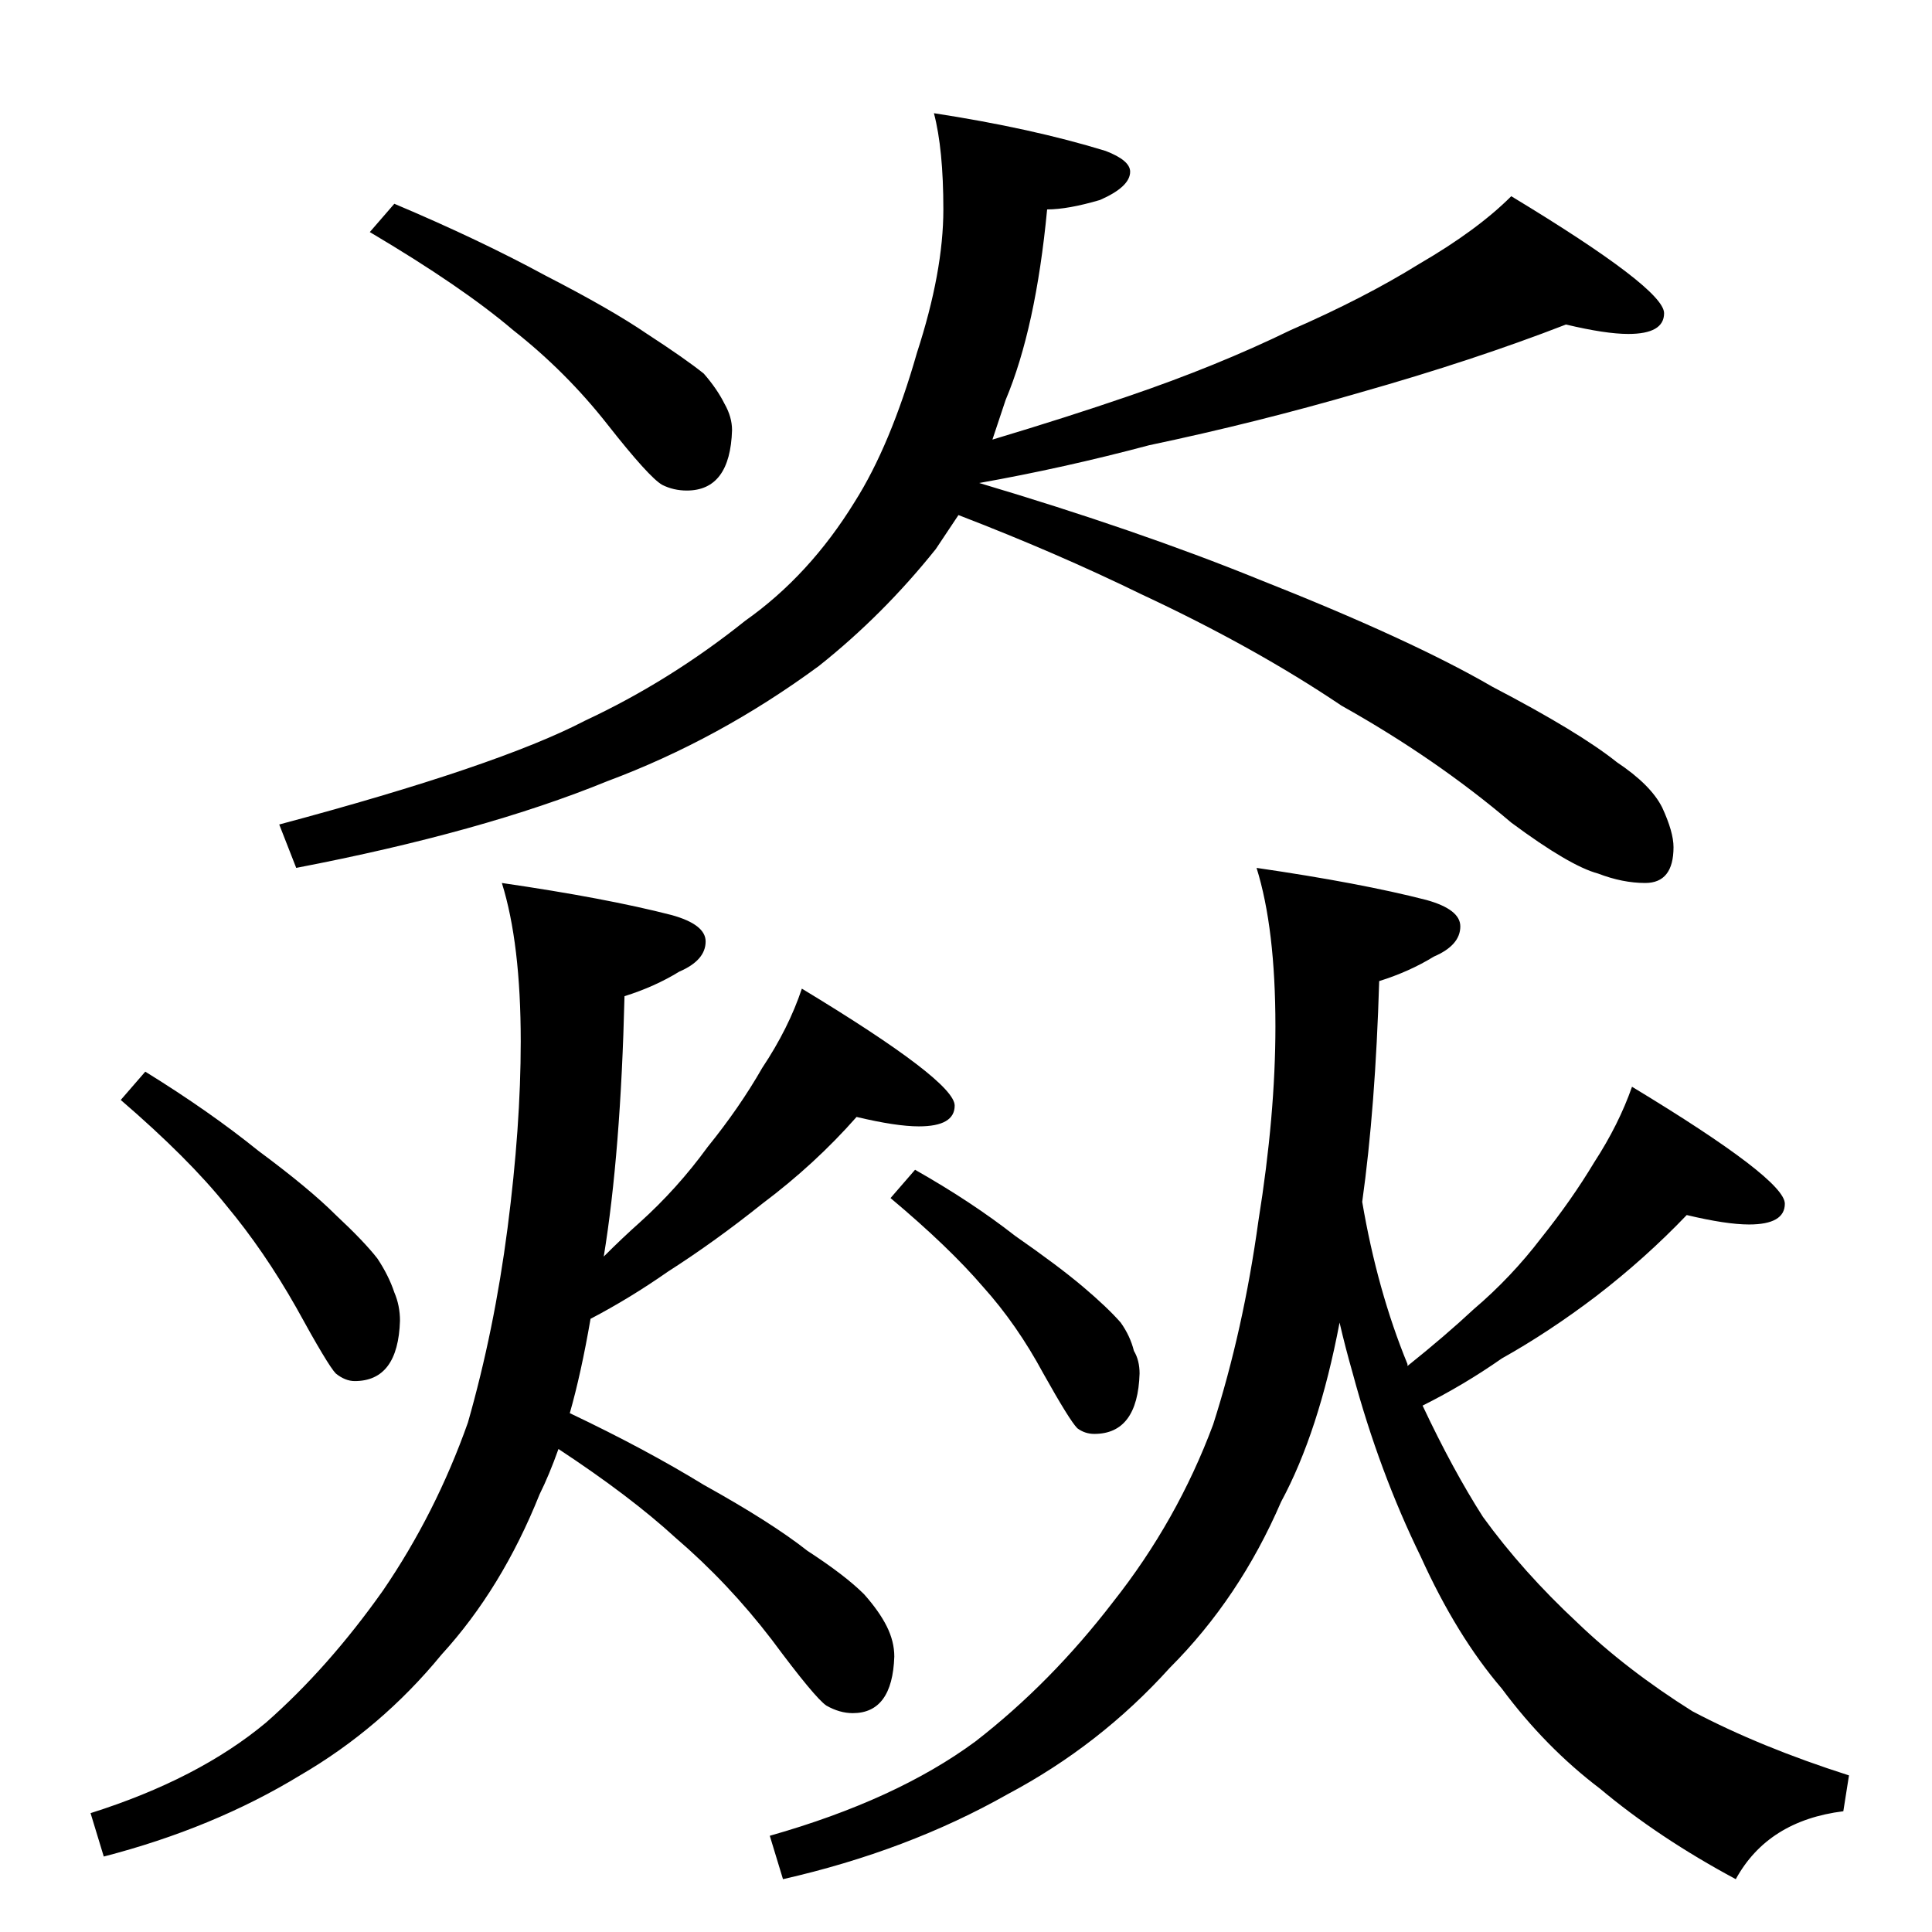 <?xml version="1.0" standalone="no"?>
<!DOCTYPE svg PUBLIC "-//W3C//DTD SVG 1.1//EN" "http://www.w3.org/Graphics/SVG/1.1/DTD/svg11.dtd" >
<svg xmlns="http://www.w3.org/2000/svg" xmlns:xlink="http://www.w3.org/1999/xlink" version="1.1" viewBox="0 -204 1024 1024">
  <g transform="matrix(1 0 0 -1 0 820)">
   <path fill="currentColor"
d="M209 916q45 -19 80 -38q35 -18 54 -31q20 -13 30 -21q7 -8 11 -16q4 -7 4 -14q-1 -32 -24 -32q-7 0 -13 3q-7 4 -29 32t-50 50q-27 23 -76 52zM830 852q-49 -19 -109 -36q-55 -16 -112 -28q-45 -12 -90 -20q84 -25 148 -51q81 -32 124 -57q46 -24 66 -40q18 -12 24 -24
q6 -13 6 -21q0 -19 -15 -19q-12 0 -25 5q-15 4 -46 27q-40 34 -90 62q-46 31 -106 59q-45 22 -97 42l-12 -18q-28 -35 -62 -62q-53 -39 -112 -61q-66 -27 -165 -46l-9 23q116 31 162 55q45 21 85 53q34 24 58 63q19 30 33 79q14 43 14 76q0 32 -5 51q52 -8 91 -20
q13 -5 13 -11q0 -8 -16 -15q-17 -5 -28 -5q-6 -63 -22 -101l-7 -21q40 12 72 23q47 16 86 35q39 17 68 35q31 18 49 36q81 -49 81 -62q0 -11 -19 -11q-12 0 -33 5zM77 456q34 -21 60 -42q27 -20 41 -34q15 -14 22 -23q6 -9 9 -18q3 -7 3 -15q-1 -32 -24 -32q-5 0 -10 4
q-4 4 -21 35q-17 30 -37 54q-20 25 -56 56zM454 432q-22 -25 -50 -46q-25 -20 -50 -36q-20 -14 -41 -25q-5 -29 -11 -50q40 -19 71 -38q36 -20 55 -35q20 -13 30 -23q8 -9 12 -17t4 -16q-1 -30 -22 -30q-7 0 -14 4q-6 4 -29 35q-23 30 -51 54q-24 22 -62 47q-5 -14 -10 -24
q-20 -50 -52 -85q-32 -39 -75 -64q-46 -28 -104 -43l-7 23q57 18 93 48q33 29 62 70q28 41 45 89q14 49 21 103t7 99q0 52 -10 84q55 -8 90 -17q18 -5 18 -14q0 -10 -14 -16q-13 -8 -29 -13q-2 -83 -11 -138q10 10 19 18q20 18 36 40q17 21 29 42q14 21 21 42q81 -49 81 -62
q0 -11 -19 -11q-12 0 -33 5zM485 404q30 -17 53 -35q23 -16 36 -27t20 -19q5 -7 7 -15q3 -5 3 -12q-1 -32 -24 -32q-5 0 -9 3q-4 4 -18 29q-14 26 -32 46q-18 21 -49 47zM894 380q-22 -23 -48 -43q-25 -19 -50 -33q-20 -14 -42 -25q16 -34 32 -59q21 -29 50 -56
q26 -25 61 -47q36 -19 83 -34l-3 -19q-40 -5 -57 -36q-41 22 -72 48q-29 22 -52 53q-24 28 -43 70q-22 45 -36 97q-4 14 -7 27q-11 -58 -31 -95q-22 -51 -59 -88q-37 -41 -86 -67q-53 -30 -119 -45l-7 23q67 19 109 50q40 31 73 74q34 43 53 94q16 50 24 108q9 56 9 103
q0 52 -10 84q55 -8 90 -17q18 -5 18 -14q0 -10 -14 -16q-13 -8 -29 -13q-2 -67 -9 -117q8 -47 24 -86v-1q20 16 35 30q20 17 36 38q16 20 28 40q13 20 20 40q81 -49 81 -62q0 -11 -19 -11q-12 0 -33 5z" />
  </g>

</svg>
